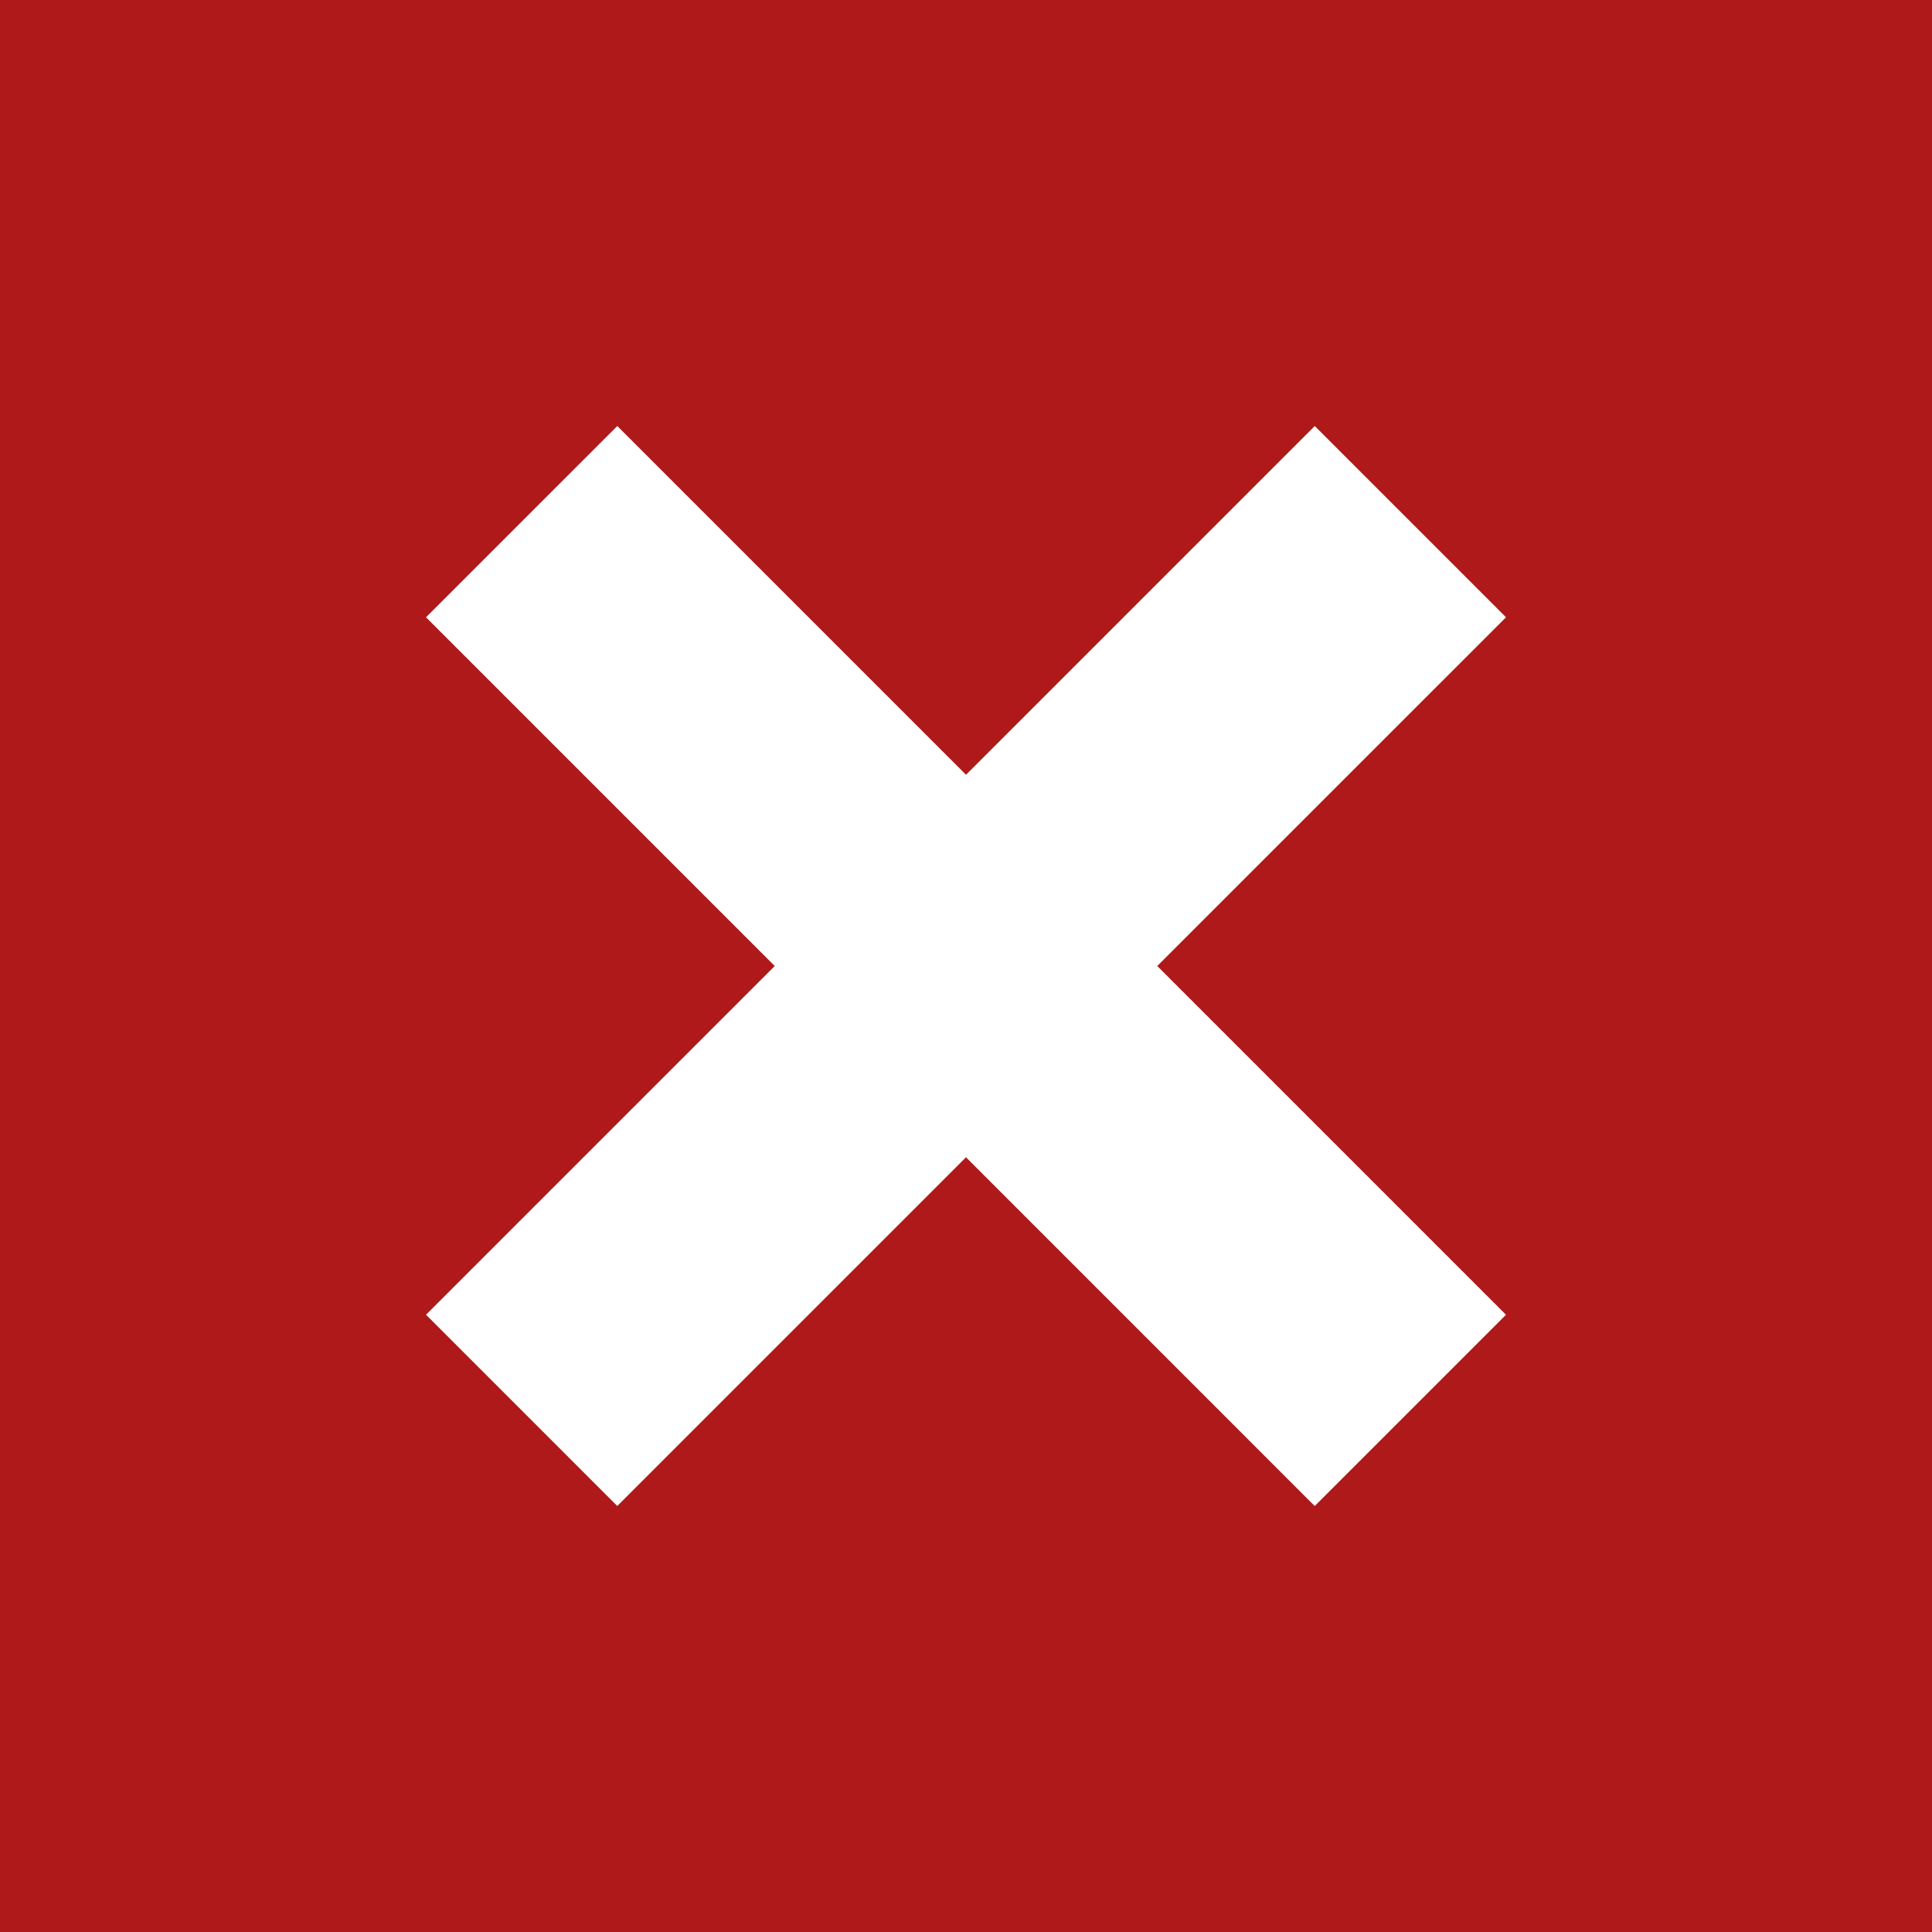 <?xml version="1.0" encoding="utf-8"?>
<!-- Generator: Adobe Illustrator 16.0.0, SVG Export Plug-In . SVG Version: 6.00 Build 0)  -->
<!DOCTYPE svg PUBLIC "-//W3C//DTD SVG 1.1//EN" "http://www.w3.org/Graphics/SVG/1.1/DTD/svg11.dtd">
<svg version="1.1" id="Layer_1" xmlns="http://www.w3.org/2000/svg" xmlns:xlink="http://www.w3.org/1999/xlink" x="0px" y="0px"
	viewBox="0 0 50 50" enable-background="new 0 0 50 50" xml:space="preserve">
<rect fill="#AF1919" width="50" height="50"/>
<line fill="none" stroke="#FFFFFF" stroke-width="7" stroke-miterlimit="10" x1="13.5" y1="13.5" x2="36.5" y2="36.501"/>
<line fill="none" stroke="#FFFFFF" stroke-width="7" stroke-miterlimit="10" x1="13.5" y1="36.5" x2="36.501" y2="13.5"/>
</svg>
